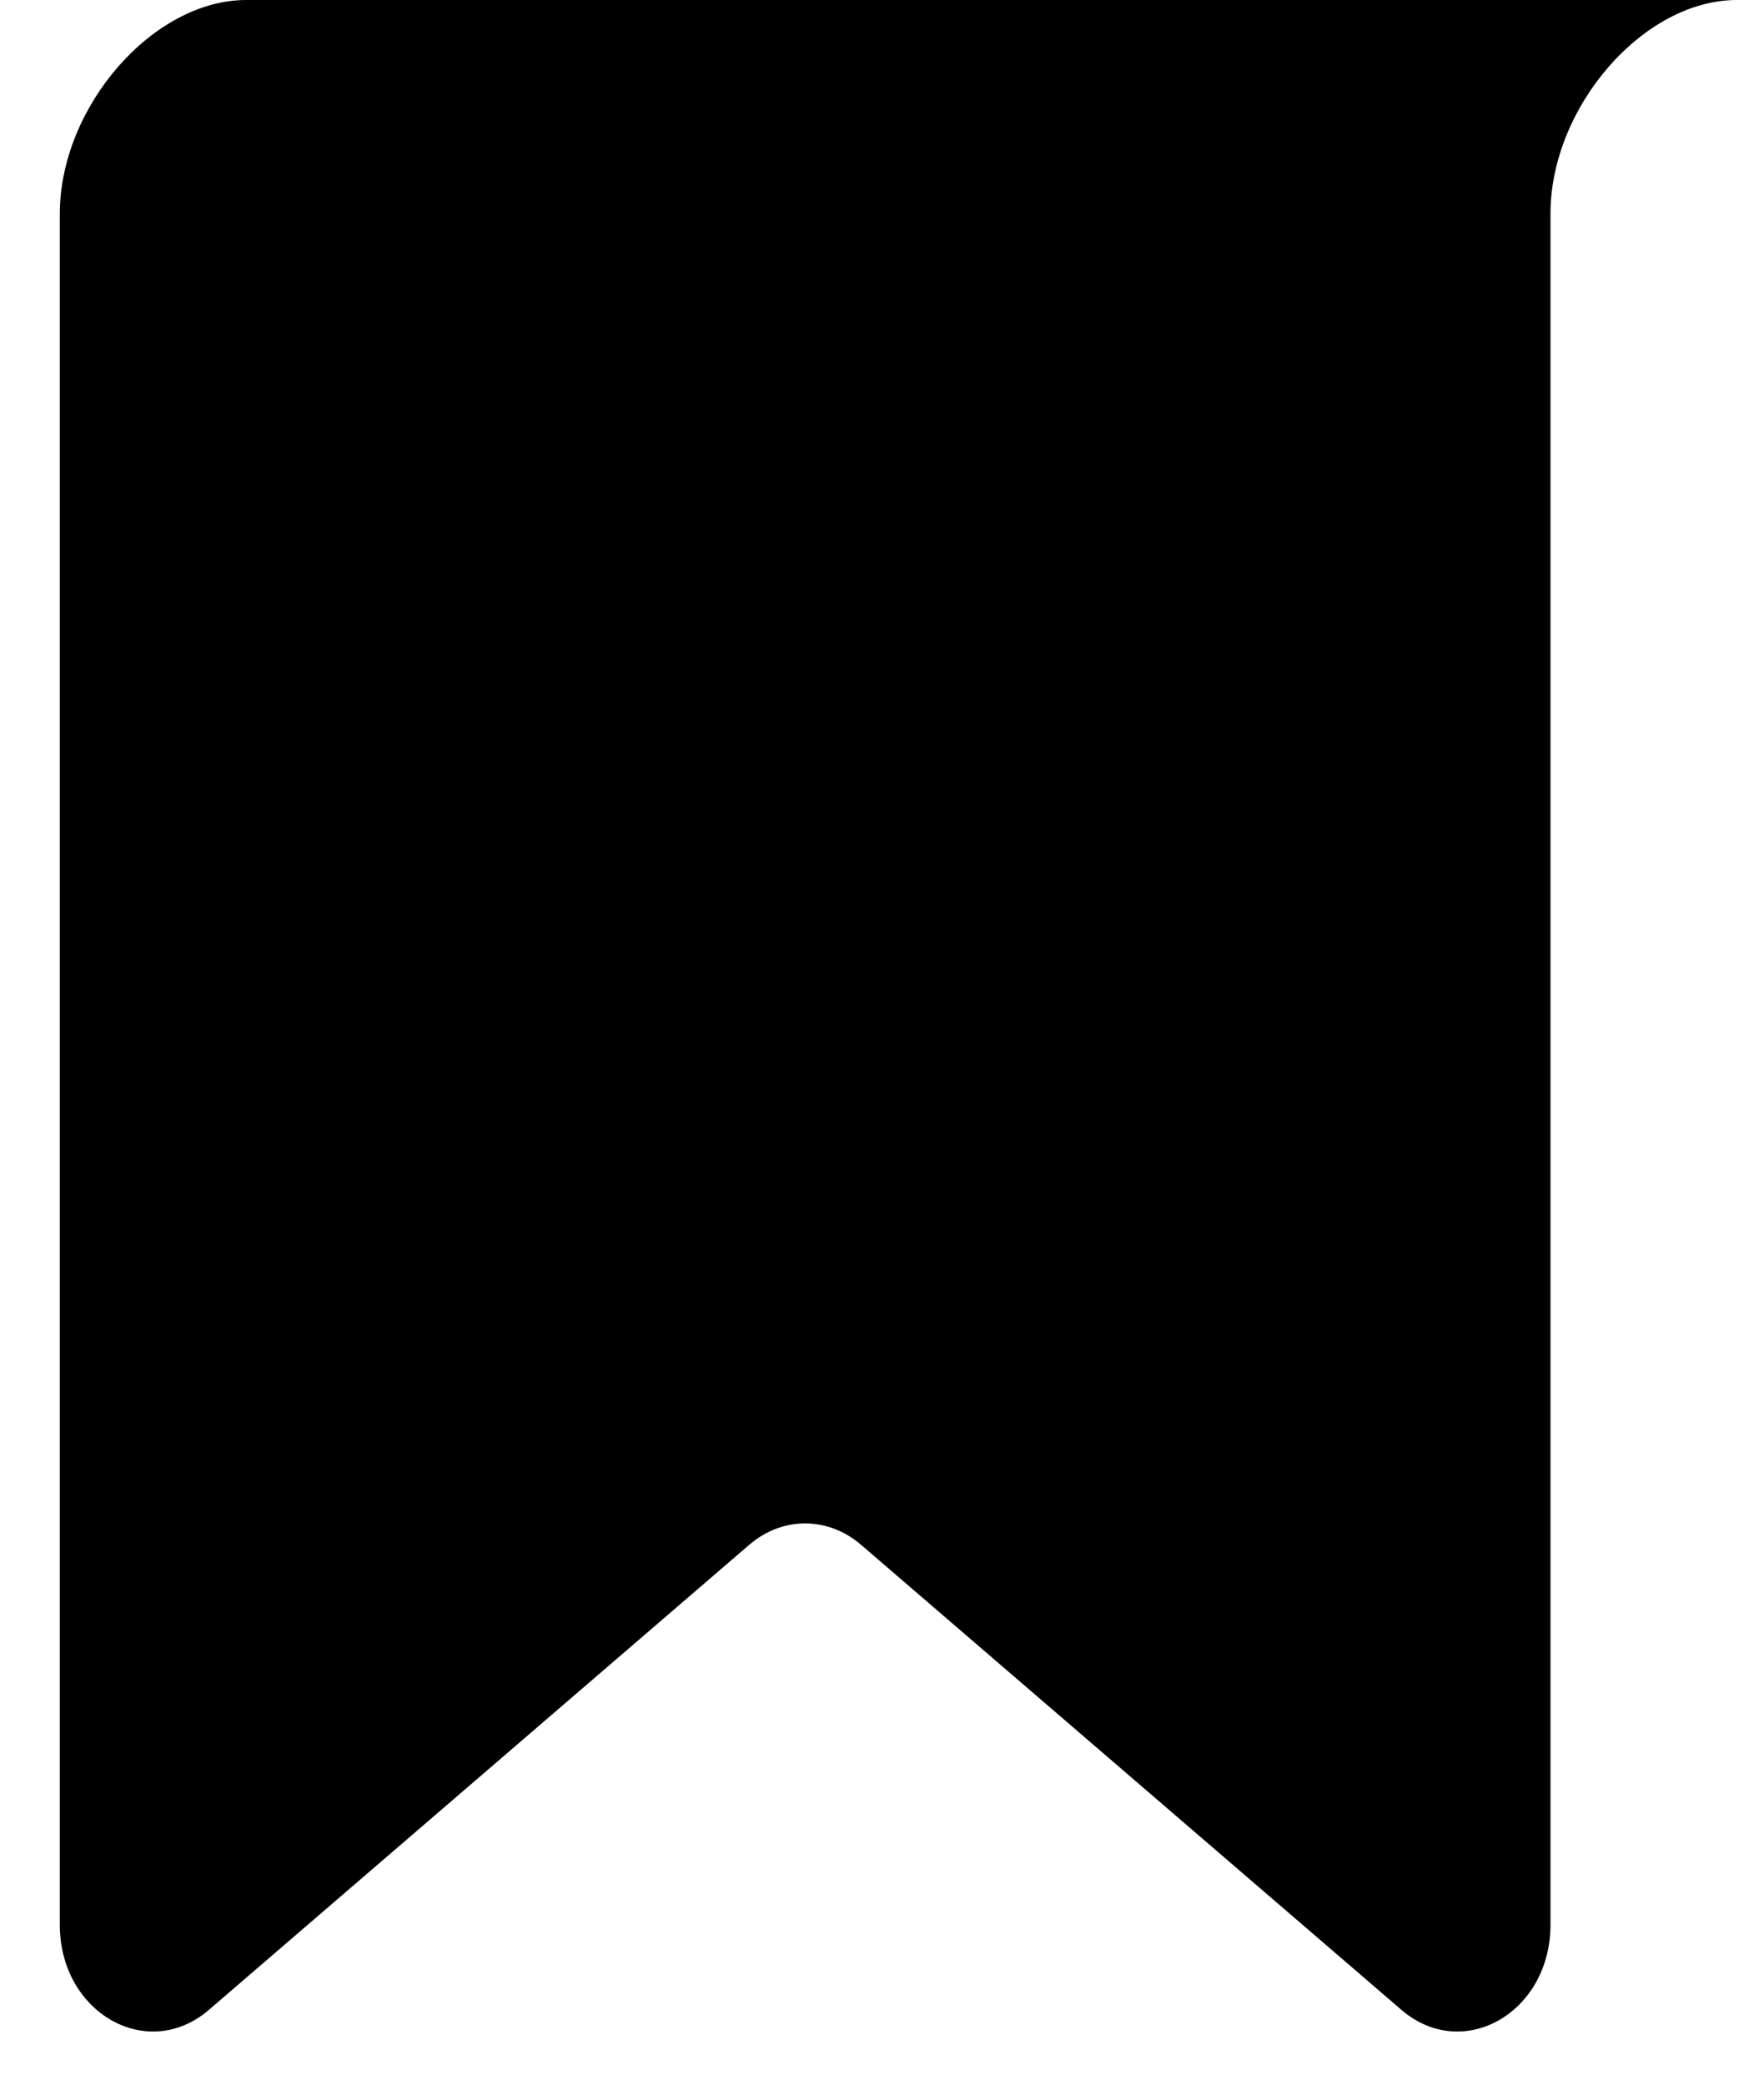 <svg width="22" height="26" viewBox="0 0 22 26" fill="none" xmlns="http://www.w3.org/2000/svg">
<path d="M10.739 19.267L17.478 25.067C18.244 25.726 19.337 25.105 19.337 24.006V2.667C19.337 1.333 20.498 0 21.66 0H3.07C1.908 0 0.746 1.333 0.746 2.667V24.006C0.746 25.105 1.839 25.726 2.605 25.067L9.344 19.267C9.757 18.911 10.325 18.911 10.739 19.267Z" fill="currentColor"/>
</svg>

